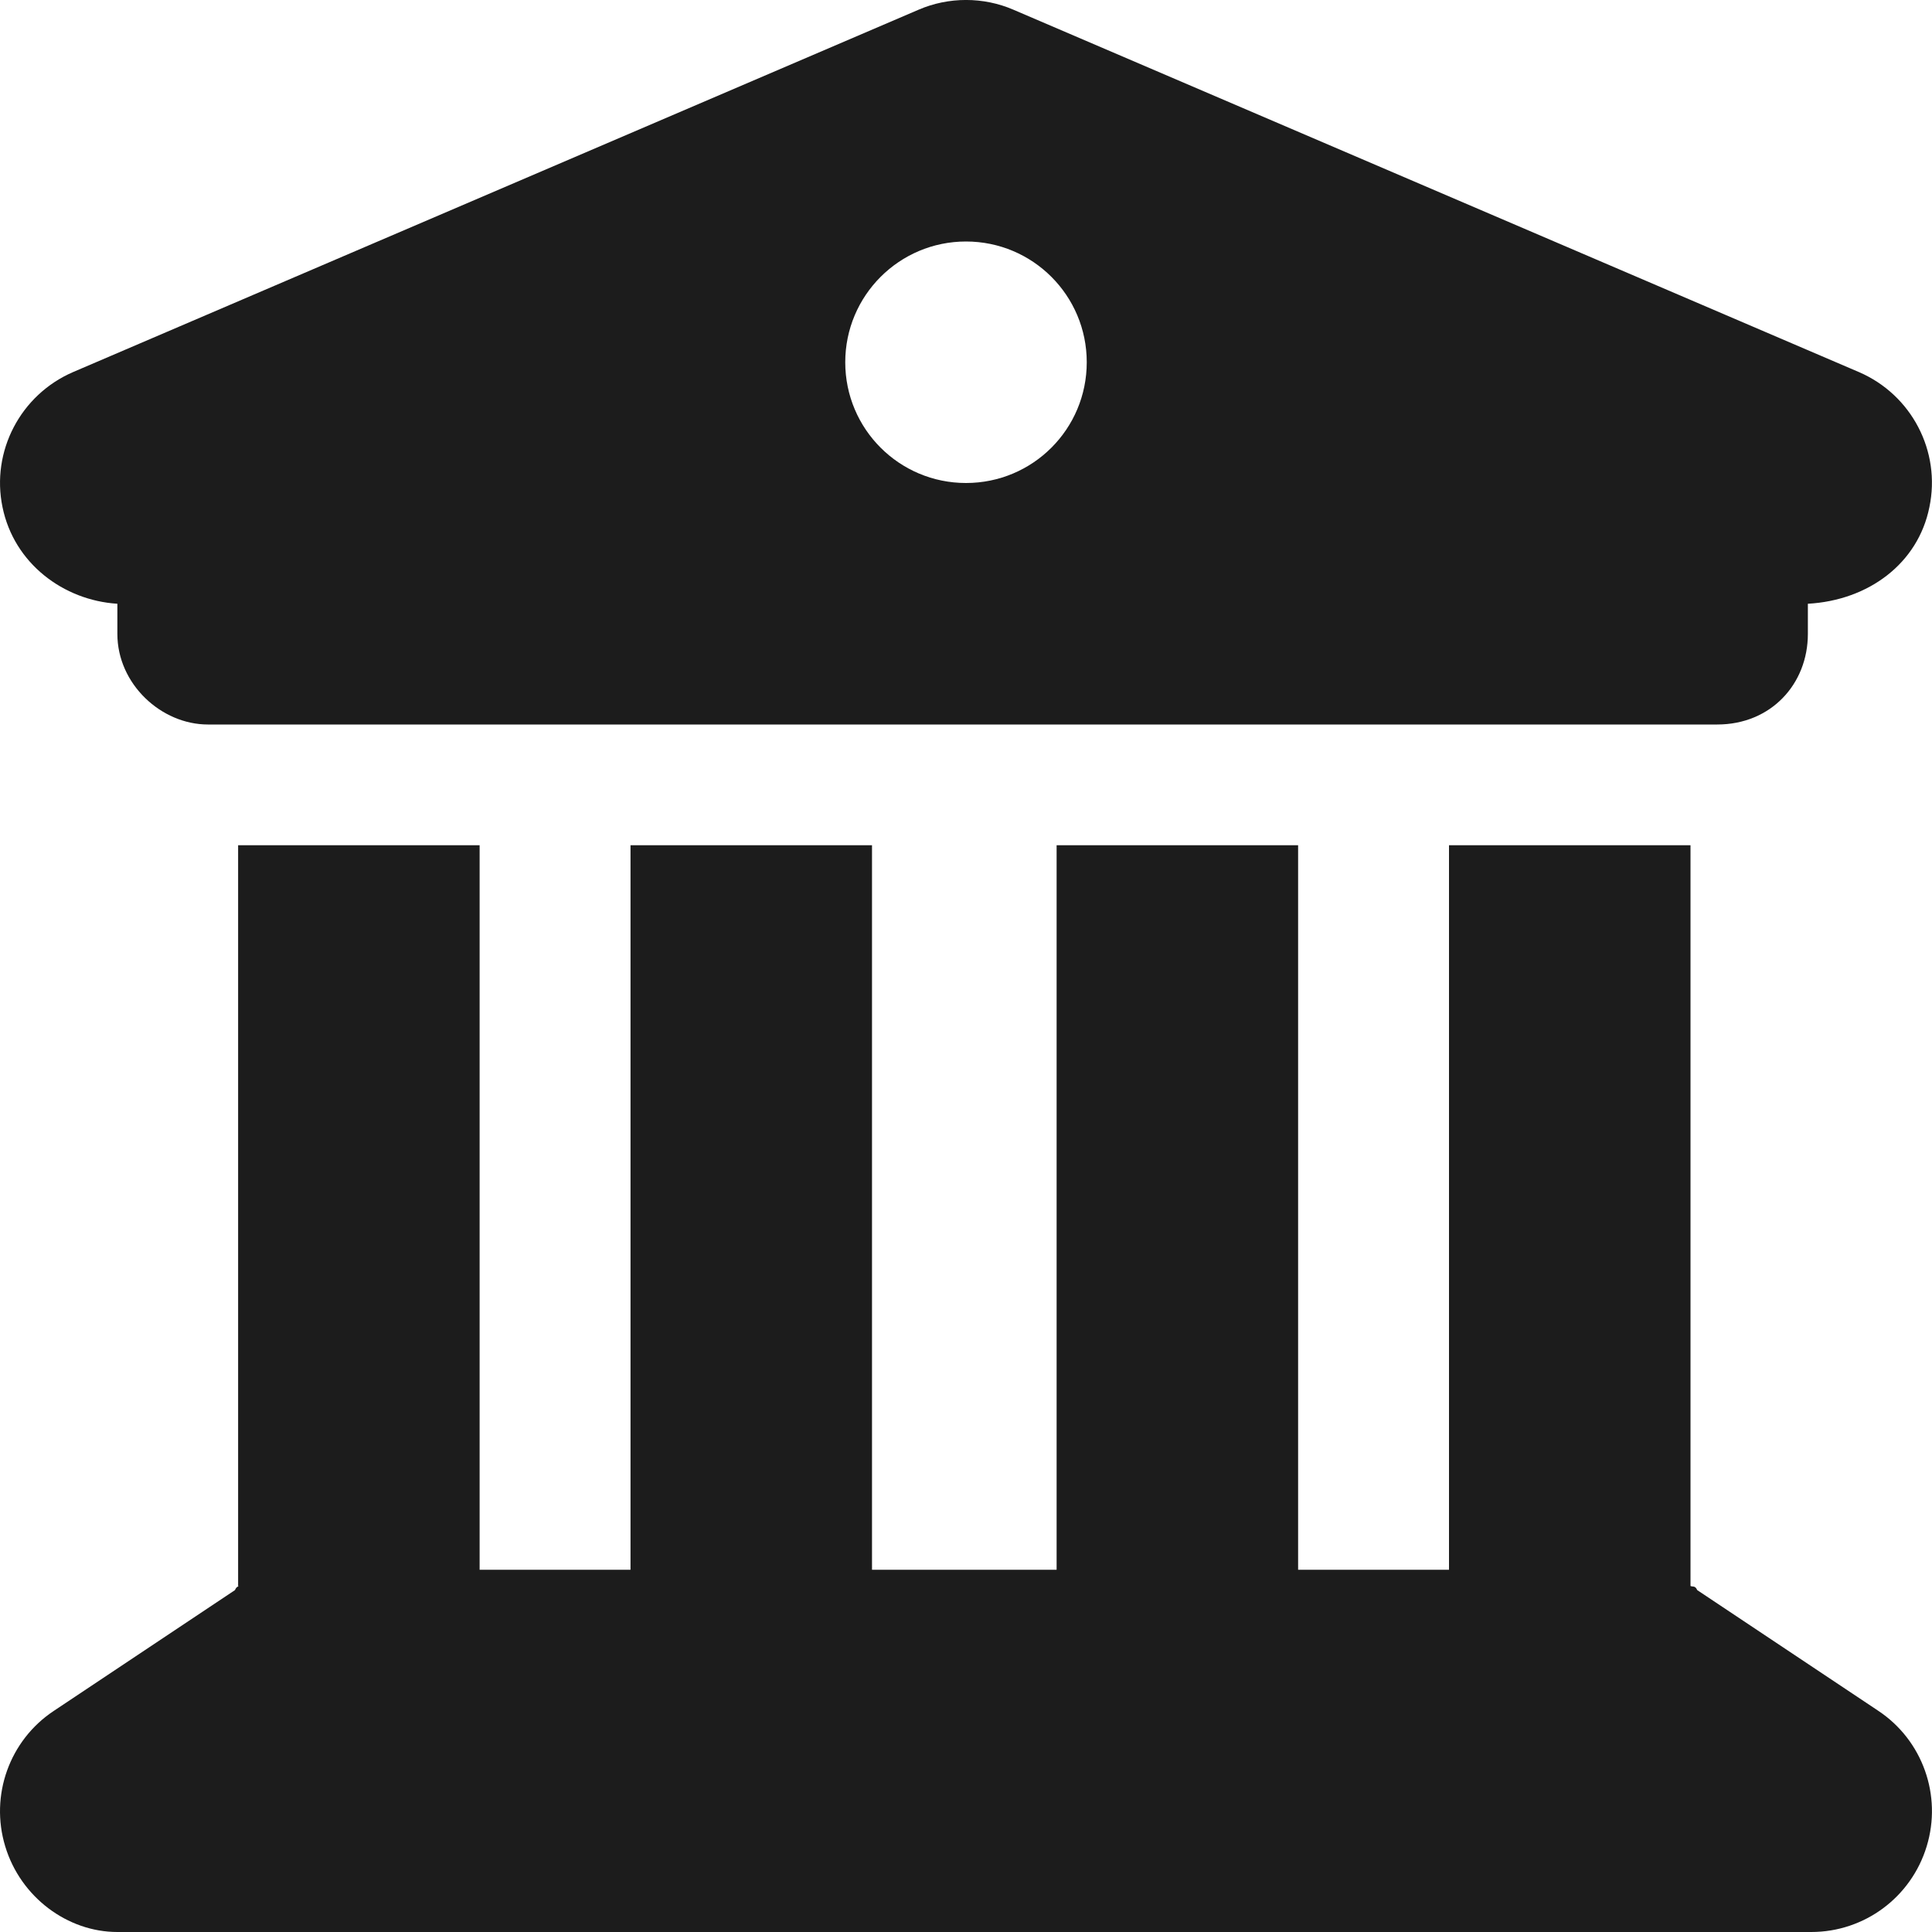 <svg width="20" height="20" viewBox="0 0 20 20" fill="none" xmlns="http://www.w3.org/2000/svg">
<g clip-path="url(#clip0_380_23)">
<path d="M9.508 0.101C9.82 -0.034 10.18 -0.034 10.492 0.101L19.242 3.851C19.789 4.086 20.094 4.672 19.973 5.25C19.856 5.832 19.344 6.215 18.715 6.25V6.562C18.715 7.082 18.332 7.5 17.777 7.5H2.152C1.67 7.5 1.215 7.082 1.215 6.562V6.25C0.657 6.215 0.145 5.832 0.026 5.25C-0.094 4.672 0.212 4.086 0.758 3.851L9.508 0.101ZM10 5C10.692 5 11.25 4.441 11.25 3.75C11.25 3.06 10.692 2.5 10 2.5C9.309 2.5 8.75 3.06 8.75 3.75C8.75 4.441 9.309 5 10 5ZM4.965 16.25H6.527V8.75H9.027V16.25H10.938V8.75H13.438V16.25H15V8.75H17.5V16.418C17.524 16.43 17.547 16.41 17.57 16.461L19.445 17.711C19.902 18.015 20.106 18.586 19.945 19.113C19.785 19.64 19.301 20 18.75 20H1.215C0.699 20 0.213 19.64 0.054 19.113C-0.106 18.586 0.098 18.015 0.557 17.711L2.432 16.461C2.454 16.41 2.477 16.43 2.465 16.418V8.75H4.965V16.25Z" fill="#1C1C1C"/>
</g>
<defs>
<clipPath id="clip0_380_23">
<rect width="20" height="20" fill="white"/>
</clipPath>
</defs>
</svg>
